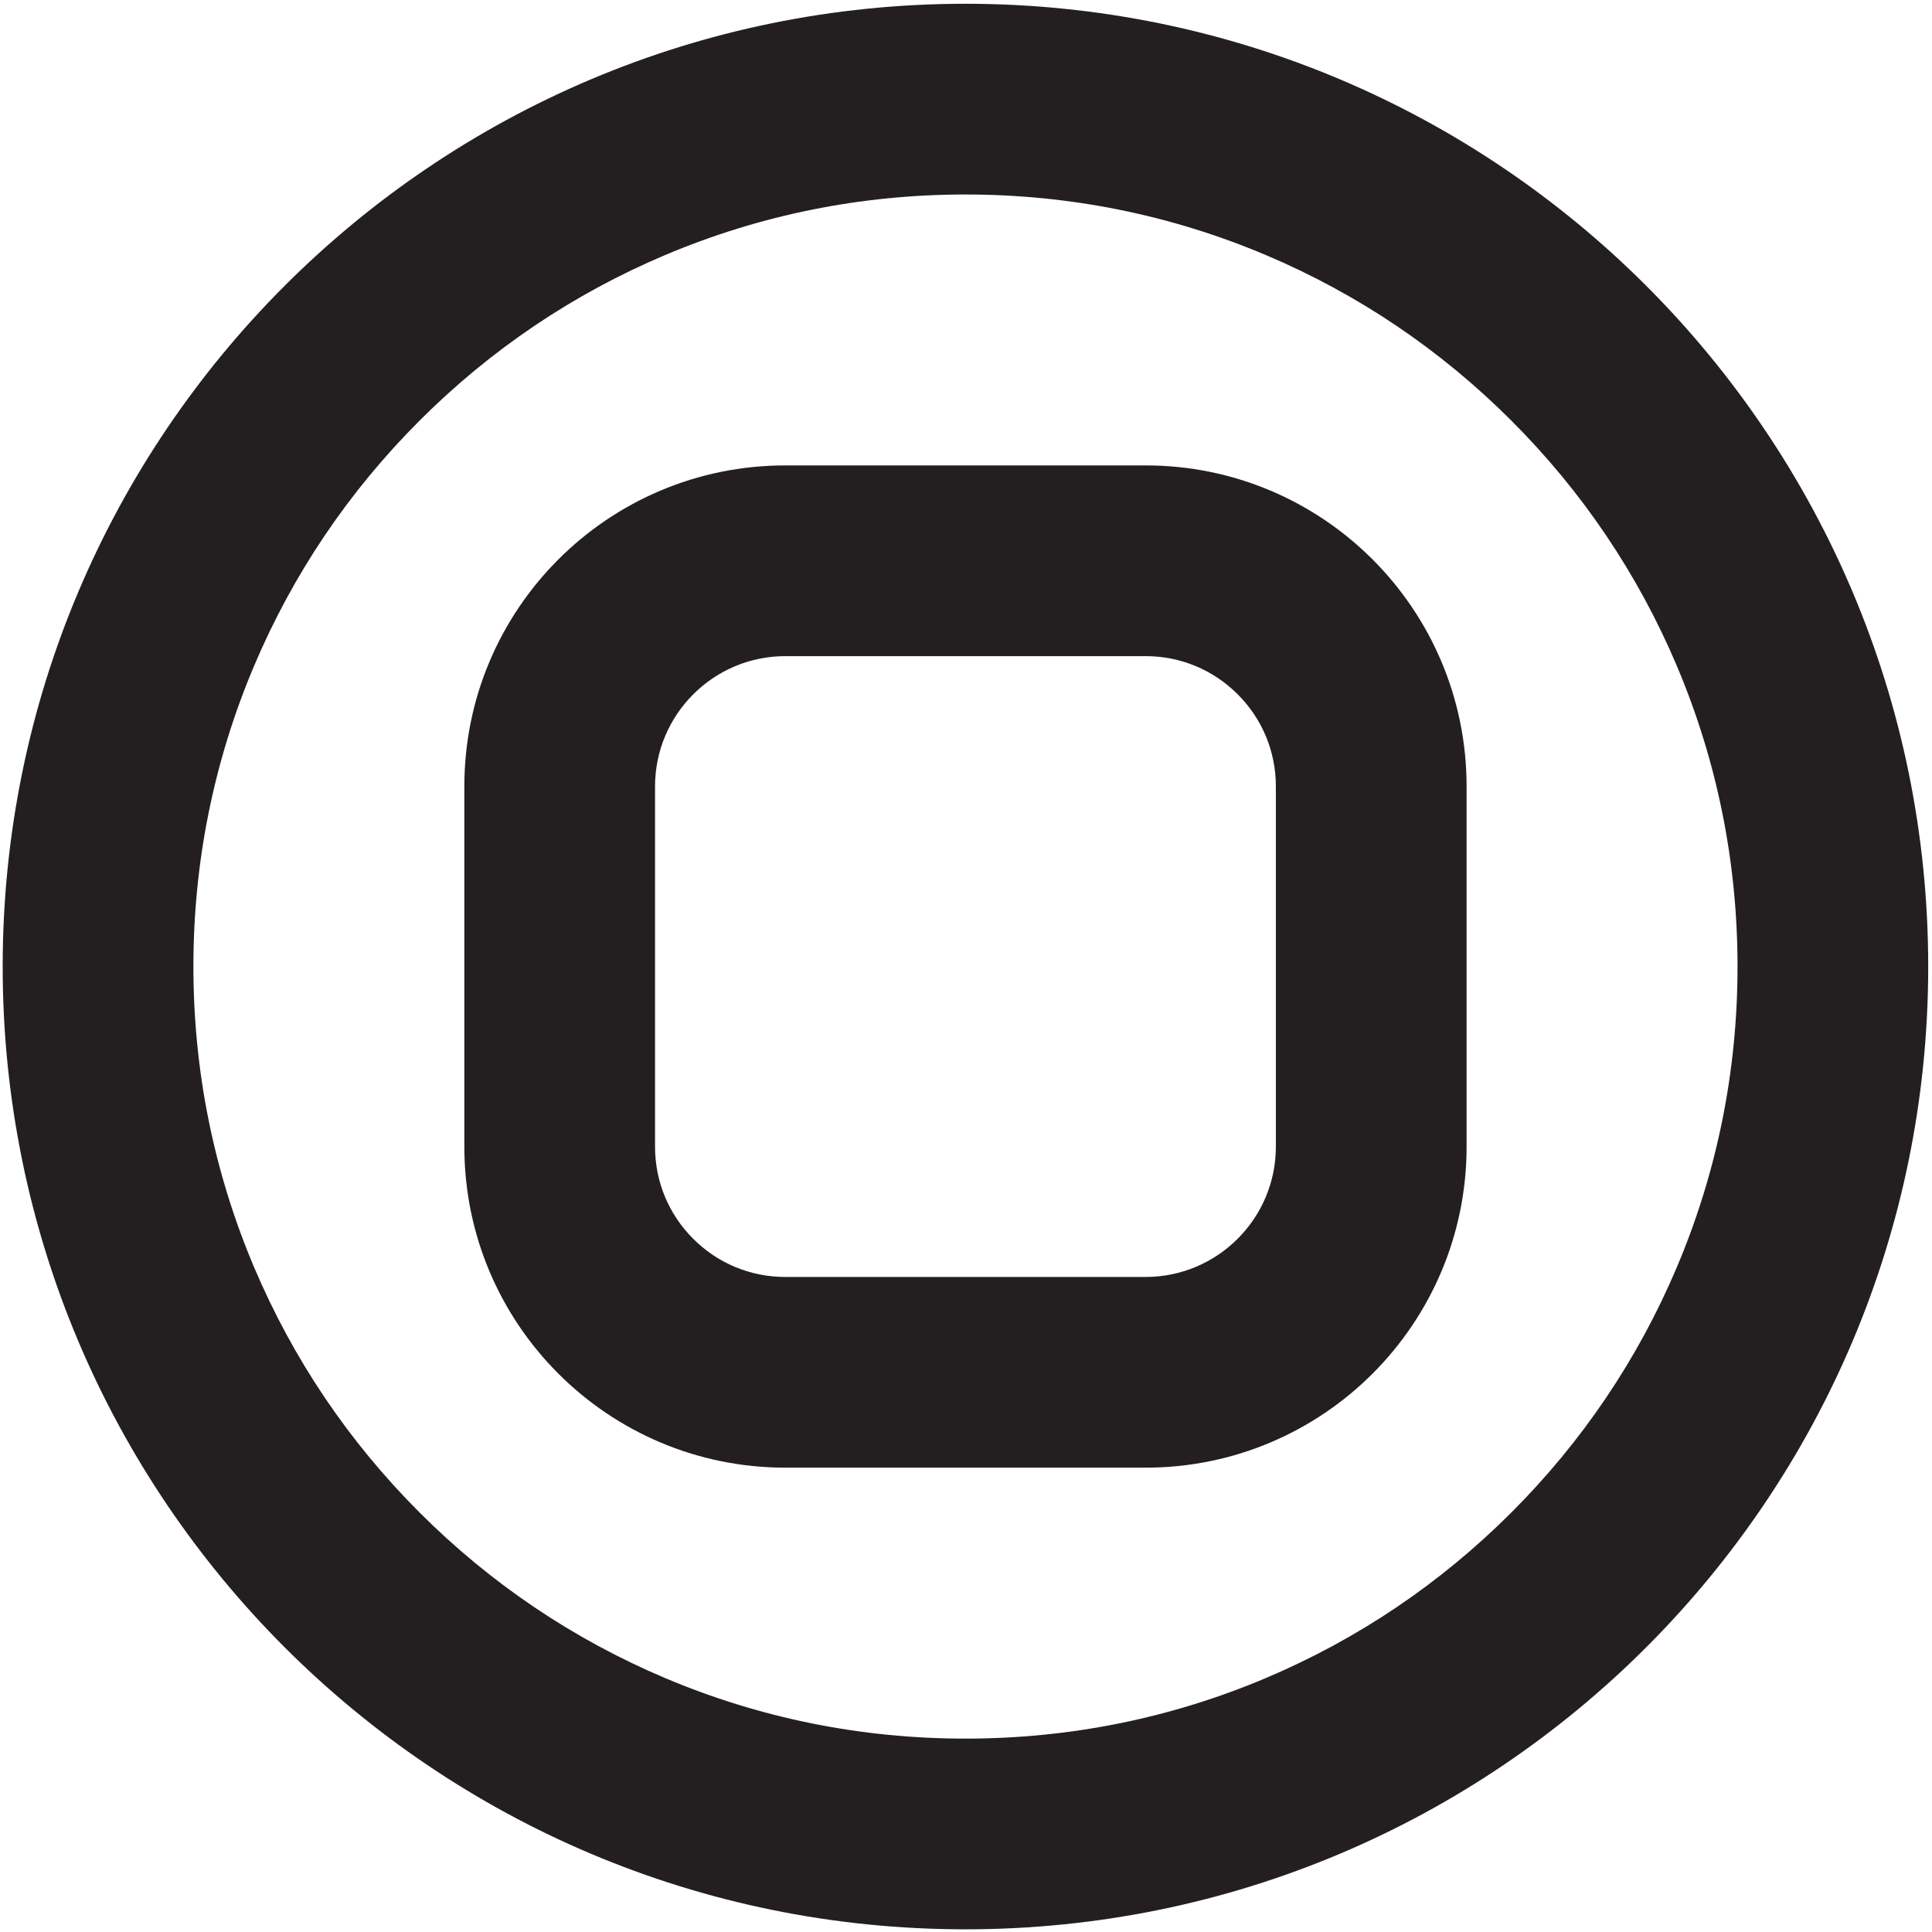 <?xml version="1.0" encoding="UTF-8"?>
<svg id="Layer_129" data-name="Layer 129" xmlns="http://www.w3.org/2000/svg" viewBox="0 0 850.91 850.91">
  <defs>
    <style>
      .cls-1 {
        fill: #231f20;
      }
    </style>
  </defs>
  <path class="cls-1" d="M425.22,85.66c45.94,0,90.46,8.98,132.33,26.69,40.48,17.12,76.85,41.65,108.11,72.91,31.26,31.26,55.78,67.63,72.91,108.11,17.71,41.87,26.69,86.39,26.69,132.33s-8.98,90.46-26.69,132.33c-17.12,40.48-41.65,76.85-72.91,108.11s-67.63,55.78-108.11,72.91c-41.87,17.71-86.39,26.69-132.33,26.69s-90.46-8.98-132.33-26.69c-40.48-17.12-76.85-41.65-108.11-72.91-31.26-31.26-55.78-67.63-72.91-108.11-17.71-41.87-26.69-86.39-26.69-132.33s8.98-90.46,26.69-132.33c17.12-40.48,41.65-76.85,72.91-108.11,31.26-31.26,67.63-55.78,108.11-72.91,41.87-17.71,86.39-26.69,132.33-26.69M425.22,1.66C191.03,1.66,1.18,191.51,1.18,425.7s189.85,424.03,424.03,424.03,424.03-189.85,424.03-424.03S659.4,1.66,425.22,1.66h0Z"/>
  <path class="cls-1" d="M545.12,305.79c10.84,10.84,16.81,25.25,16.81,40.58v158.66c0,31.64-25.74,57.38-57.38,57.38h-158.66c-15.33,0-29.74-5.97-40.58-16.81-10.84-10.84-16.81-25.25-16.81-40.58v-158.66c0-31.64,25.74-57.38,57.38-57.38h158.66c15.33,0,29.74,5.97,40.58,16.81M604.52,246.39c-25.59-25.59-60.93-41.41-99.97-41.41h-158.66c-78.08,0-141.38,63.3-141.38,141.38v158.66c0,39.04,15.83,74.39,41.41,99.97,25.59,25.59,60.93,41.41,99.97,41.41h158.66c78.08,0,141.38-63.3,141.38-141.38v-158.66c0-39.04-15.83-74.39-41.41-99.97h0Z"/>
</svg>